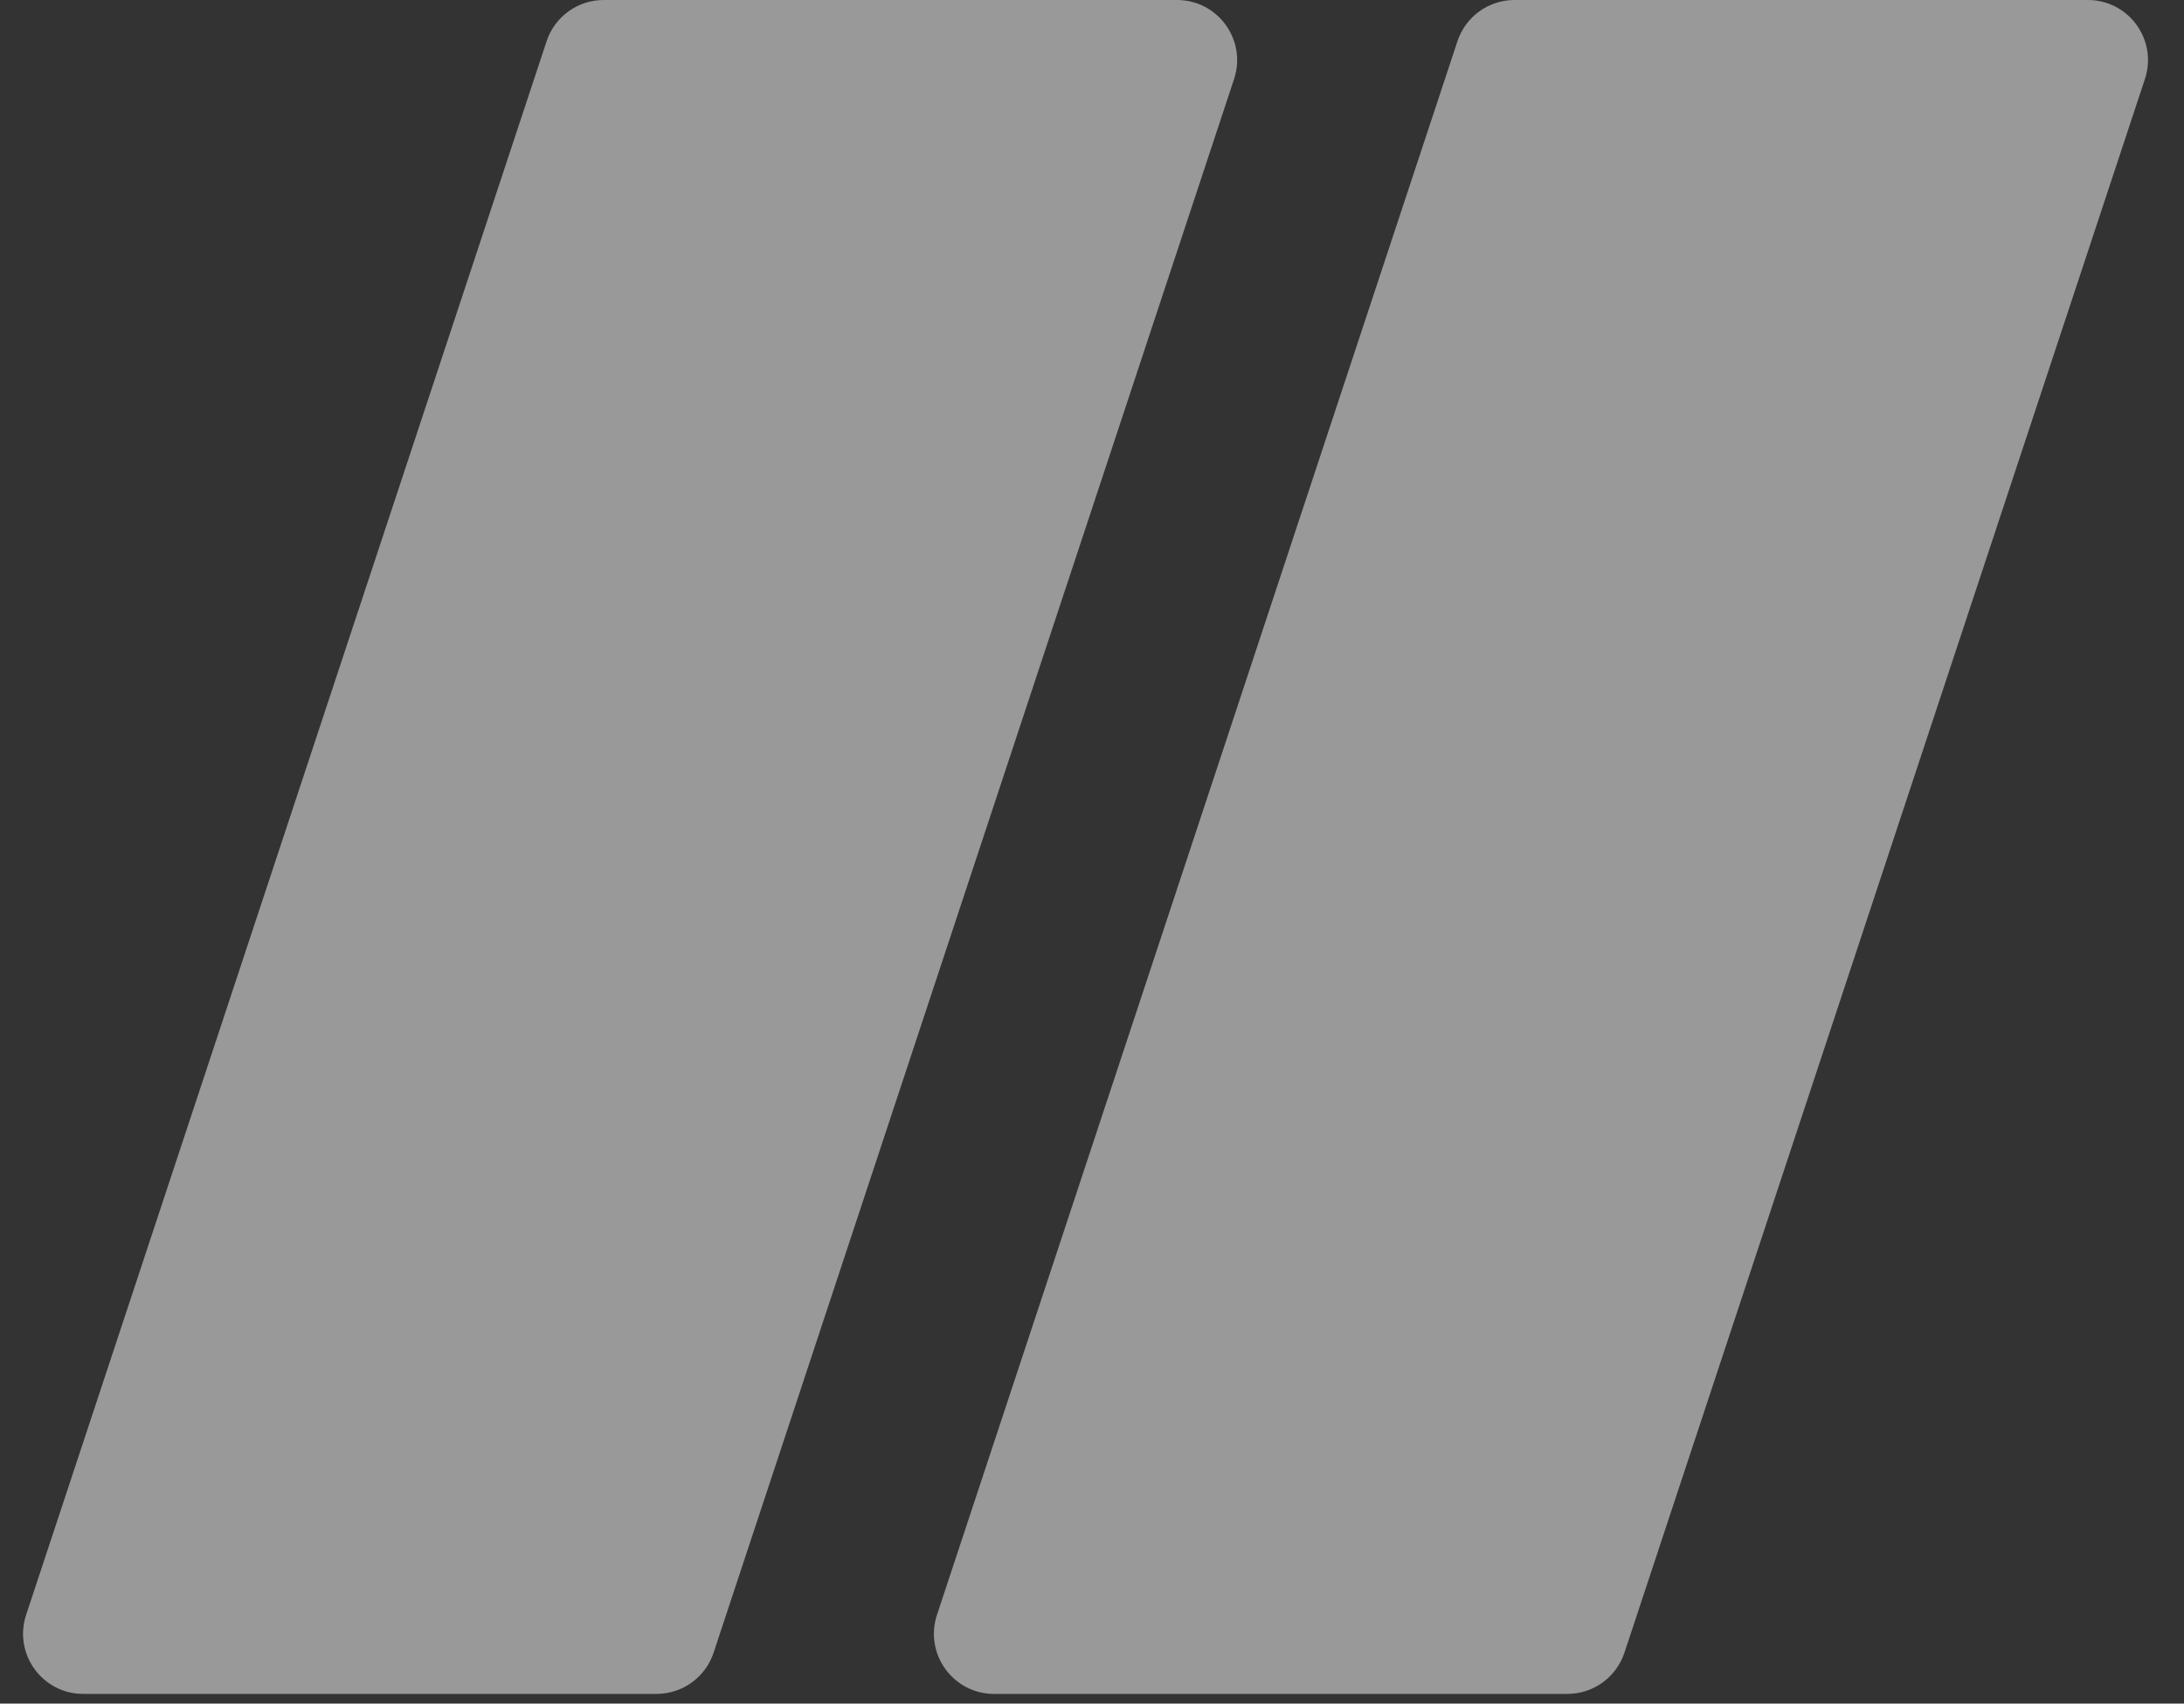 <?xml version="1.0" encoding="UTF-8"?>
<svg xmlns="http://www.w3.org/2000/svg" width="109" height="85" viewBox="0 0 109 85" fill="none">
  <rect x="0" y="0" width="109" height="85" fill="#333333" stroke="none"/>
  <path opacity="0.5" d="M27.28 2.058C27.686 0.829 28.835 0 30.128 0H58.743C60.788 0 62.233 2.001 61.591 3.942L35.615 82.458C35.209 83.686 34.061 84.516 32.767 84.516H4.152C2.108 84.516 0.662 82.515 1.304 80.573L27.28 2.058Z" fill="white"></path>
  <path opacity="0.5" d="M72.739 2.058C73.145 0.829 74.293 0 75.587 0H104.202C106.247 0 107.692 2.001 107.05 3.942L81.074 82.458C80.668 83.686 79.52 84.516 78.226 84.516H49.611C47.566 84.516 46.121 82.515 46.763 80.573L72.739 2.058Z" fill="white"></path>
</svg>
